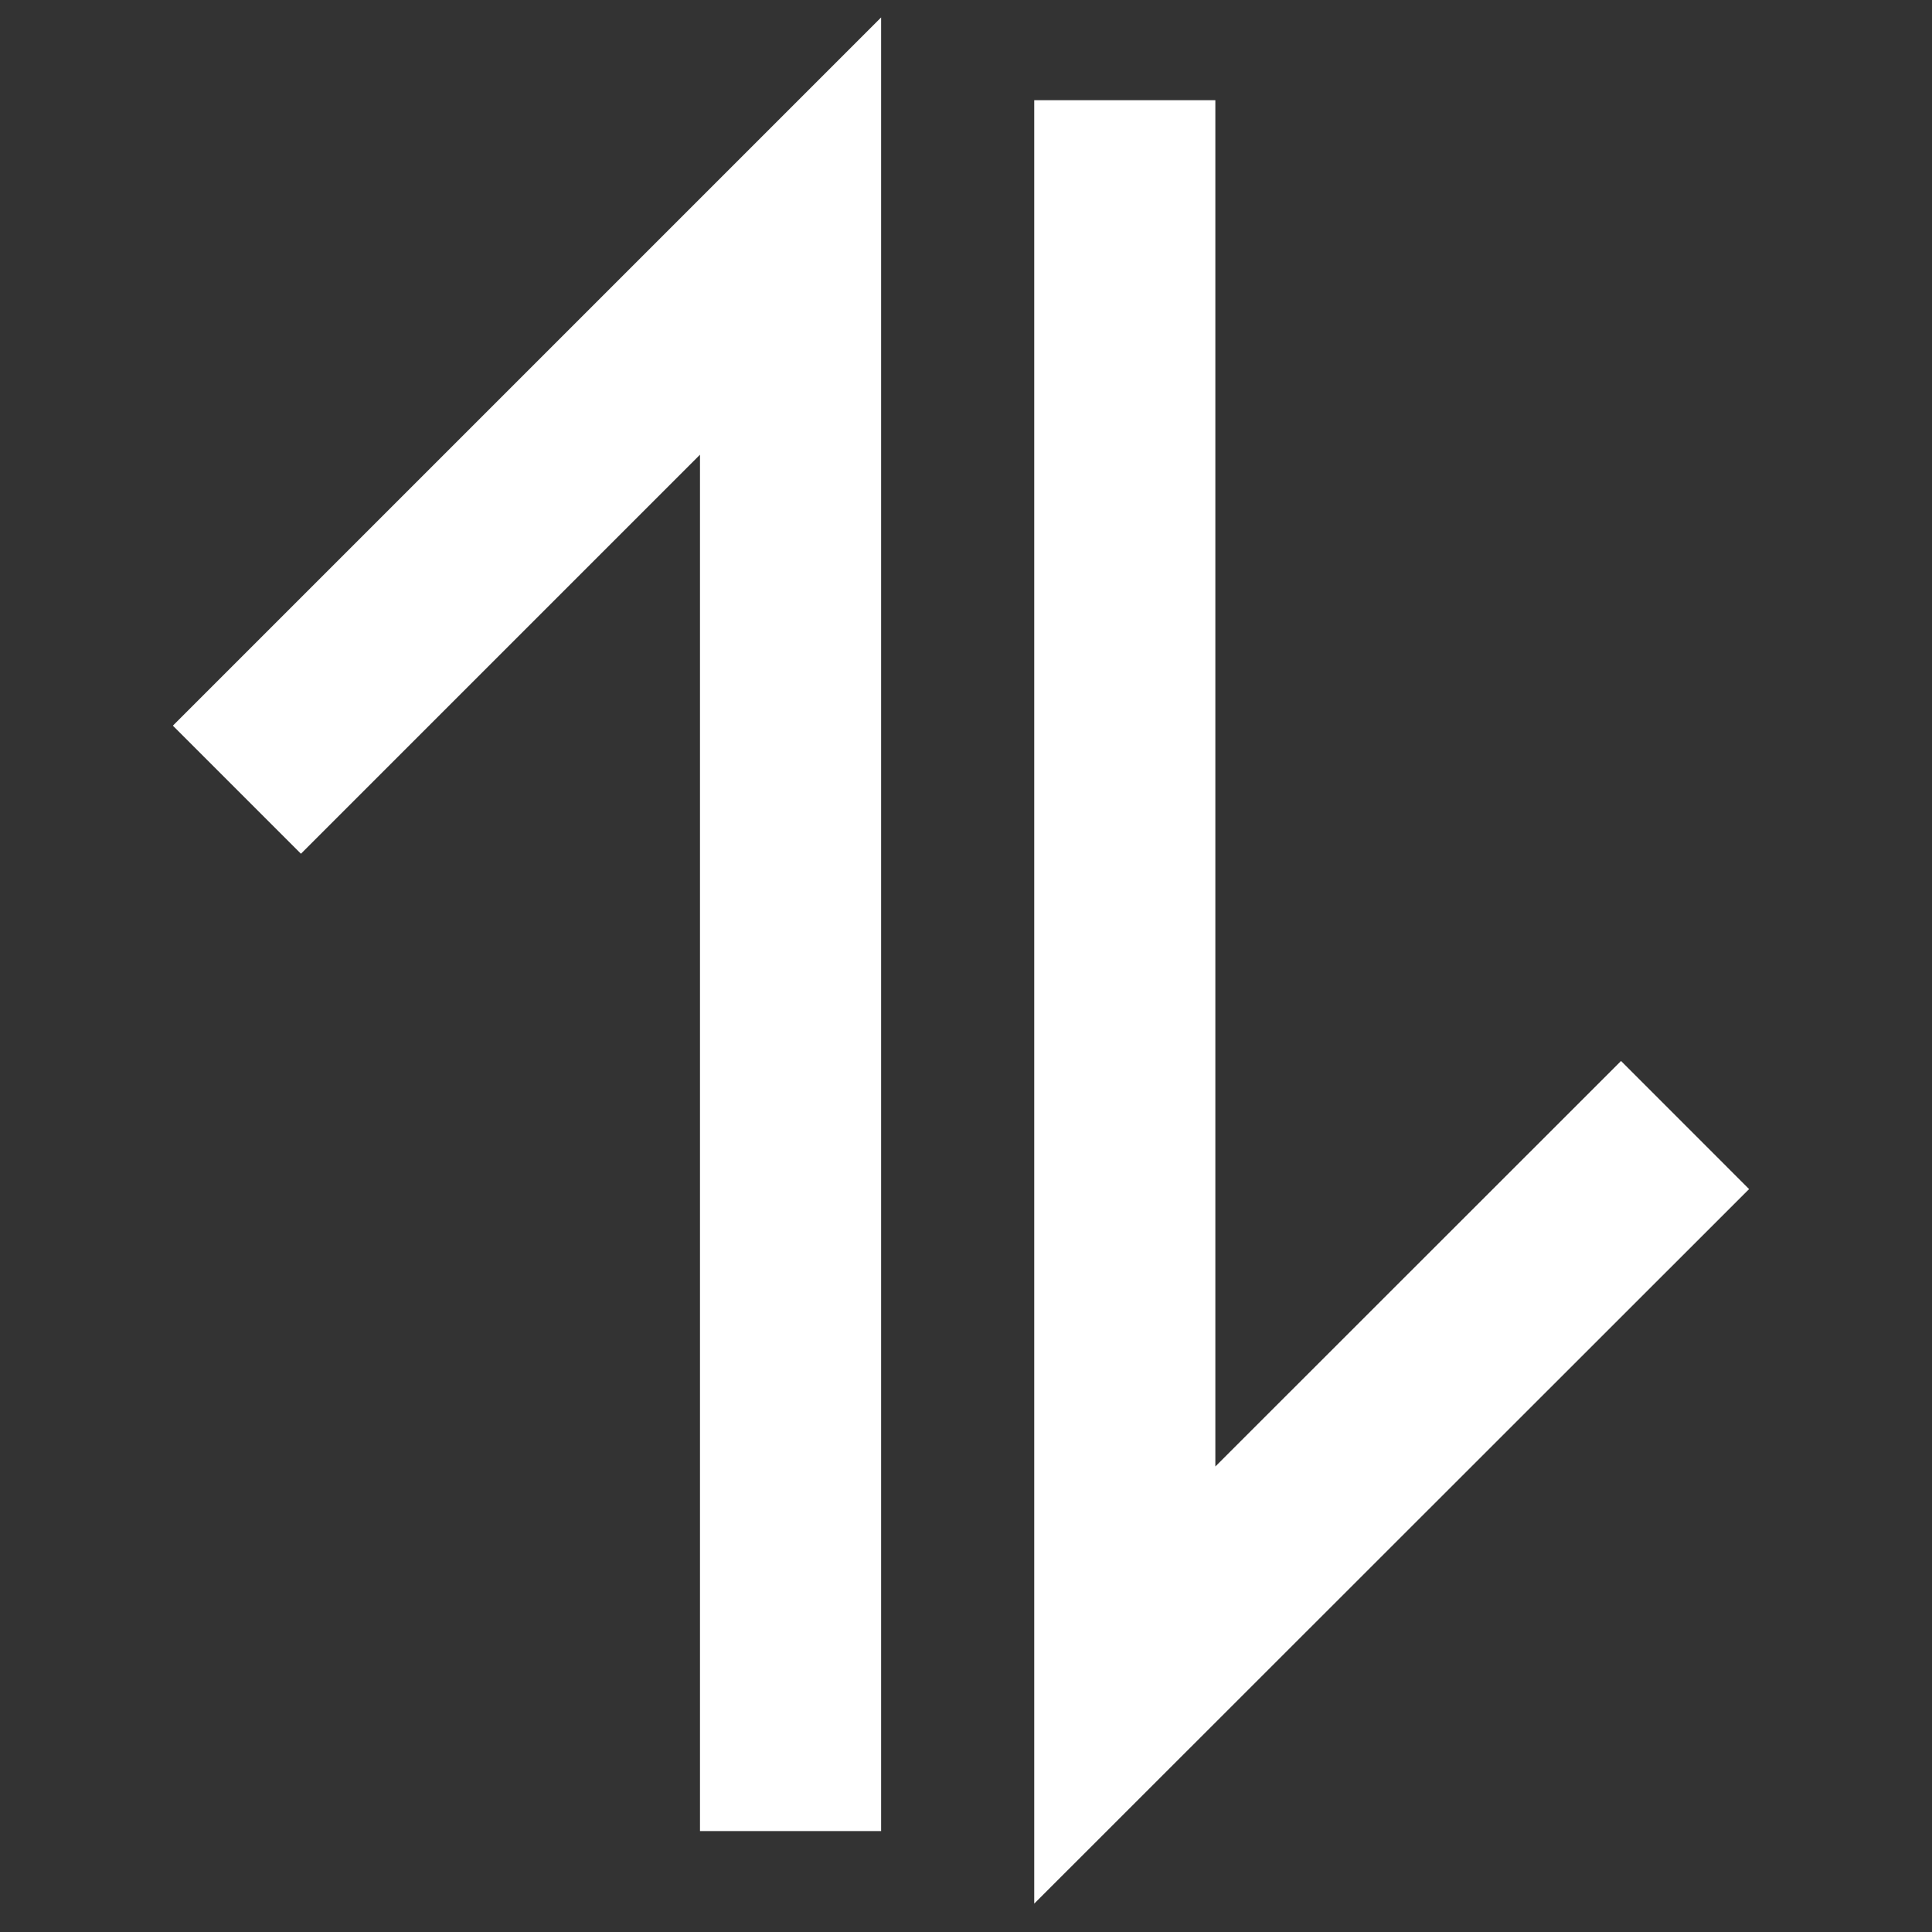 <svg width="16" height="16" viewBox="0 0 16 16" fill="none" xmlns="http://www.w3.org/2000/svg">
<rect x="0" y="0" width="16" height="16" fill="#333333" stroke="none"/>
<g clip-path="url(#clip0_1670_26895)">
<path d="M1.962 6.54L6.547 1.955L6.547 15.164" stroke="white" stroke-width="1.5"/>
<path d="M13.955 9.317L9.315 13.955V0.83" stroke="white" stroke-width="1.5"/>
</g>
<defs>
<clipPath id="clip0_1670_26895">
<rect width="16" height="16" fill="white"/>
</clipPath>
</defs>
</svg>
